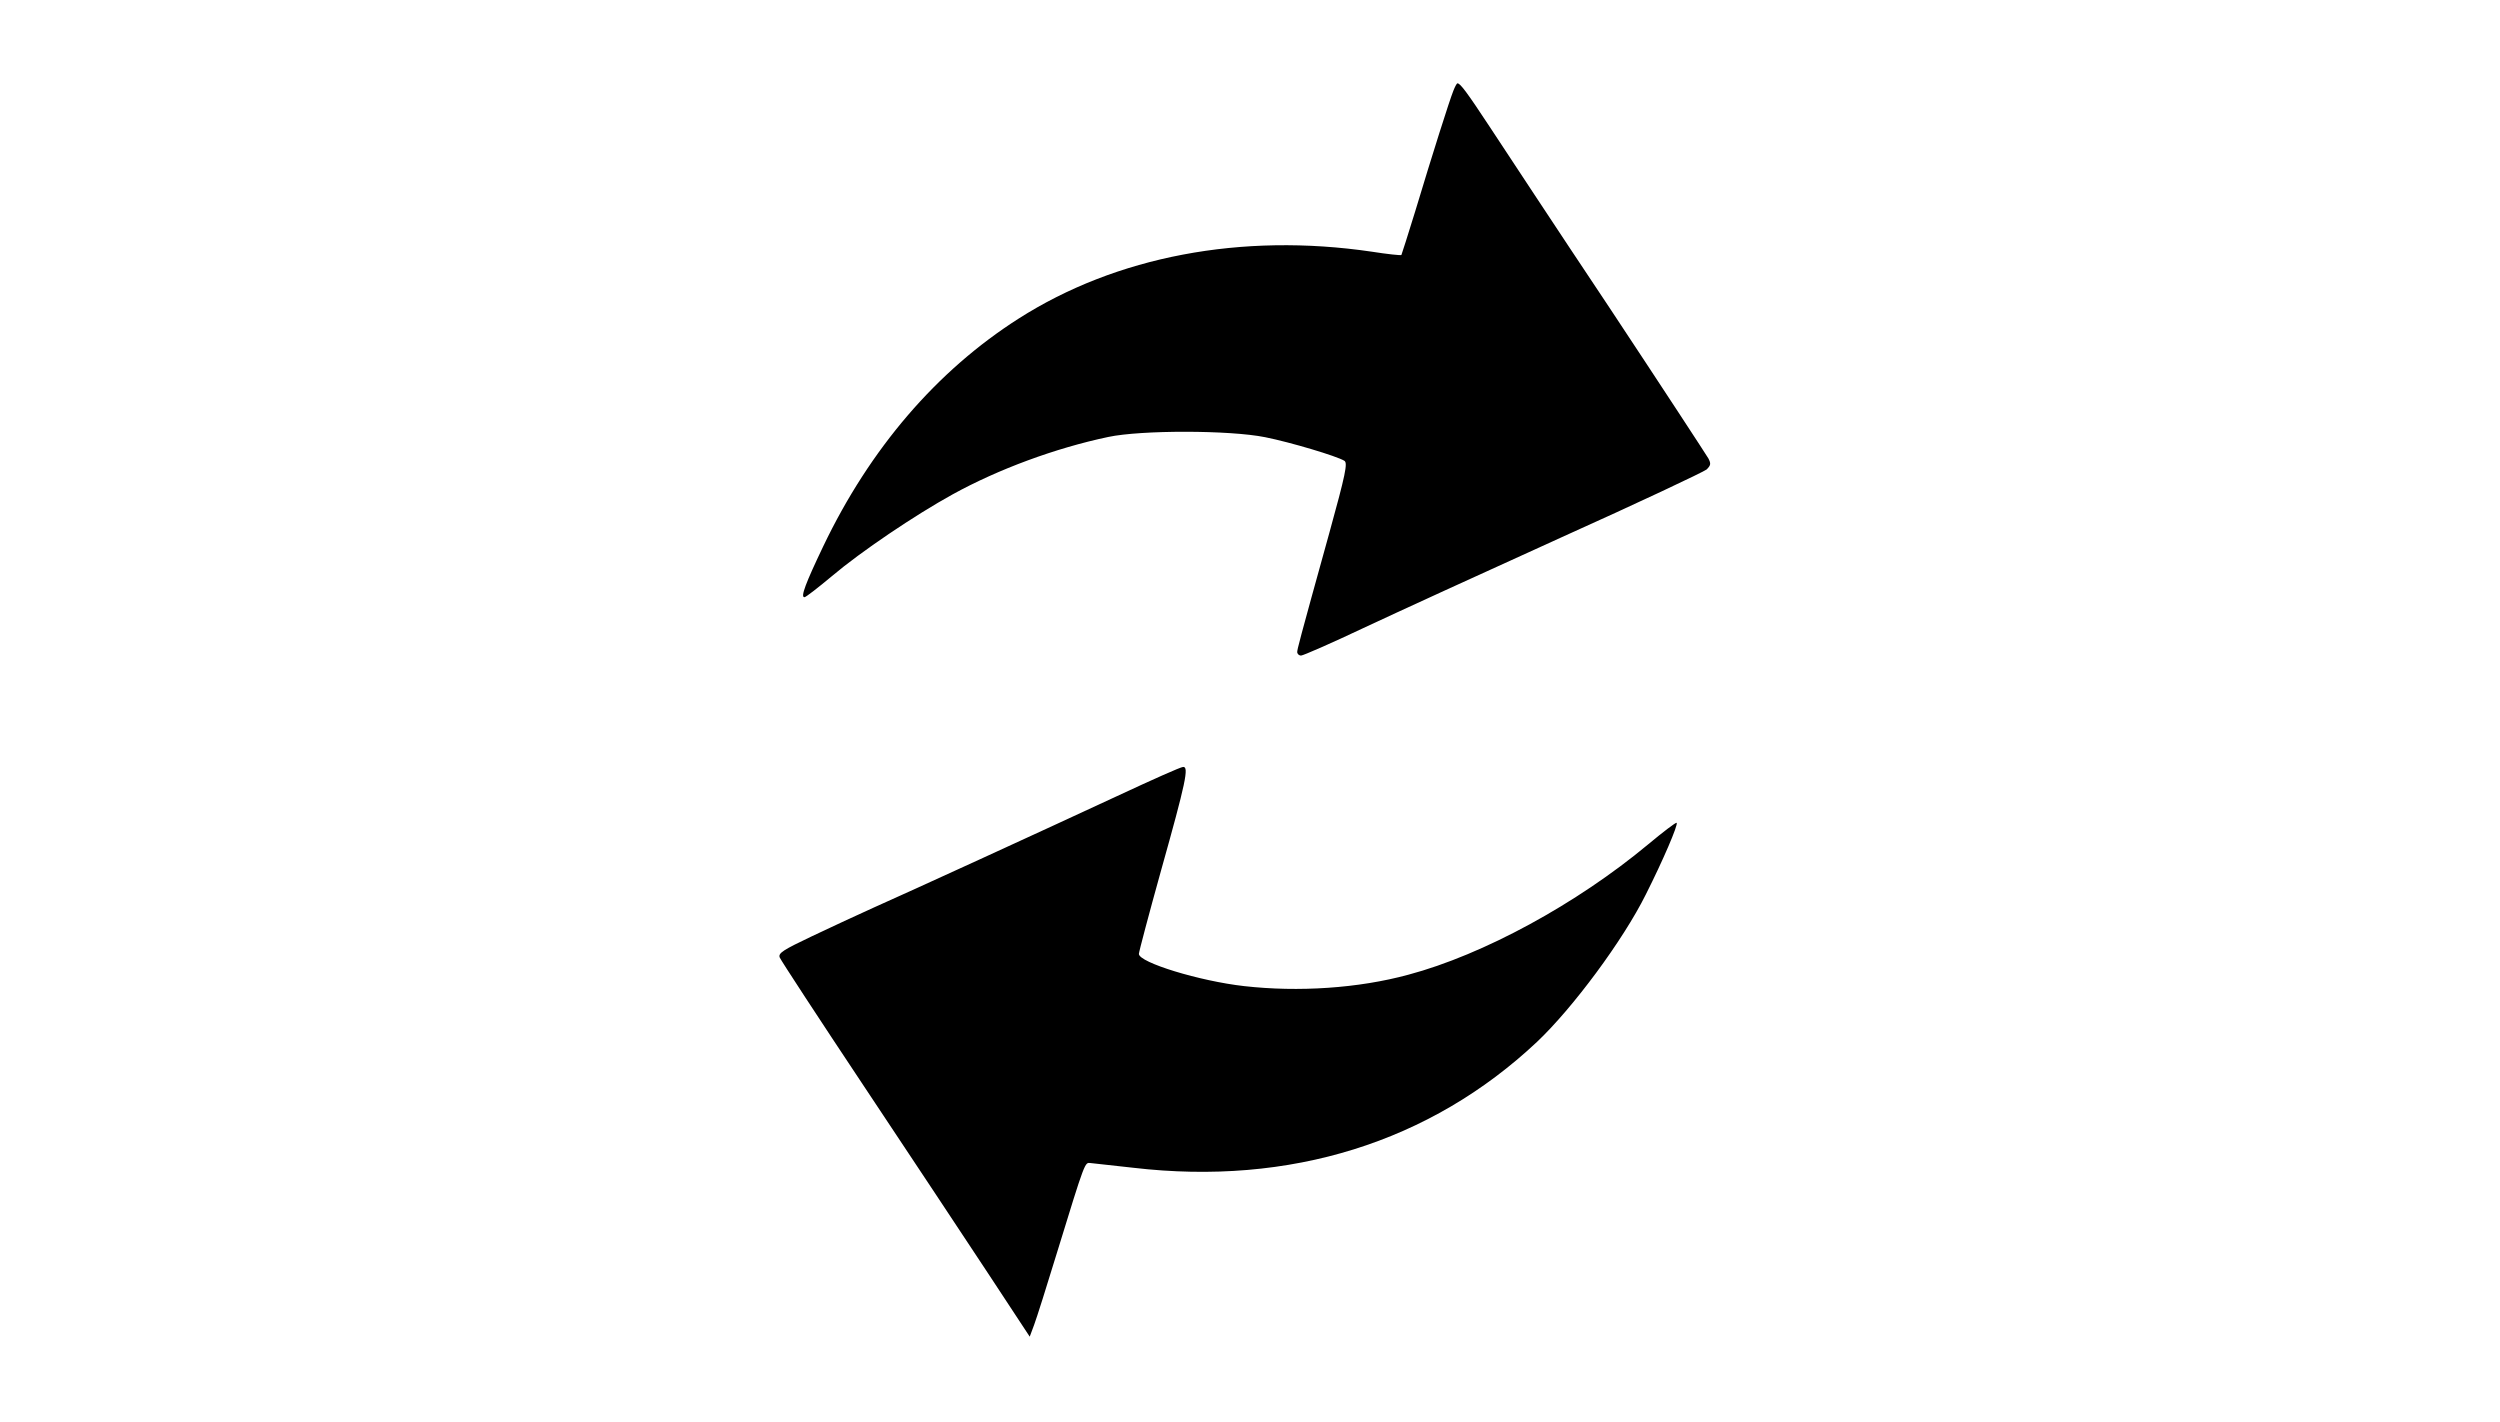 <?xml version="1.0" standalone="no"?>
<!DOCTYPE svg PUBLIC "-//W3C//DTD SVG 20010904//EN"
 "http://www.w3.org/TR/2001/REC-SVG-20010904/DTD/svg10.dtd">
<svg version="1.0" xmlns="http://www.w3.org/2000/svg"
 width="900pt" height="512pt" viewBox="0 0 900 512"
 preserveAspectRatio="xMidYMid meet">

<g transform="translate(0,512) scale(0.1,-0.1)"
fill="#000000" stroke="none">
<path d="M5232 4793 c-14 -35 -75 -227 -137 -433 -26 -85 -49 -156 -50 -158
-2 -2 -50 3 -107 12 -469 69 -920 -17 -1271 -241 -295 -188 -535 -468 -703
-819 -64 -134 -83 -184 -68 -184 5 0 50 35 99 76 104 88 298 219 434 294 165
91 371 167 561 207 118 25 436 25 565 -1 90 -18 258 -68 285 -85 12 -8 4 -48
-54 -258 -113 -407 -115 -418 -116 -430 0 -7 6 -13 14 -13 7 0 108 44 222 98
115 54 436 201 714 327 278 125 513 236 524 245 15 15 16 21 6 40 -7 12 -167
257 -357 544 -191 286 -384 580 -431 651 -81 123 -105 155 -115 155 -3 0 -9
-12 -15 -27z"/>
<path d="M4030 2258 c-284 -132 -760 -350 -884 -405 -54 -24 -154 -71 -222
-103 -105 -50 -123 -61 -117 -77 4 -10 140 -218 303 -463 163 -245 364 -548
447 -674 l150 -228 16 43 c9 24 46 141 82 259 103 335 100 325 121 323 10 -1
80 -9 154 -17 564 -66 1069 92 1453 453 129 122 310 366 392 531 61 121 117
251 111 258 -3 2 -49 -33 -103 -78 -257 -214 -593 -397 -863 -469 -180 -49
-396 -63 -591 -41 -160 18 -379 85 -379 116 0 7 36 143 80 301 89 317 101 374
79 372 -8 0 -111 -46 -229 -101z"/>
</g>
</svg>
